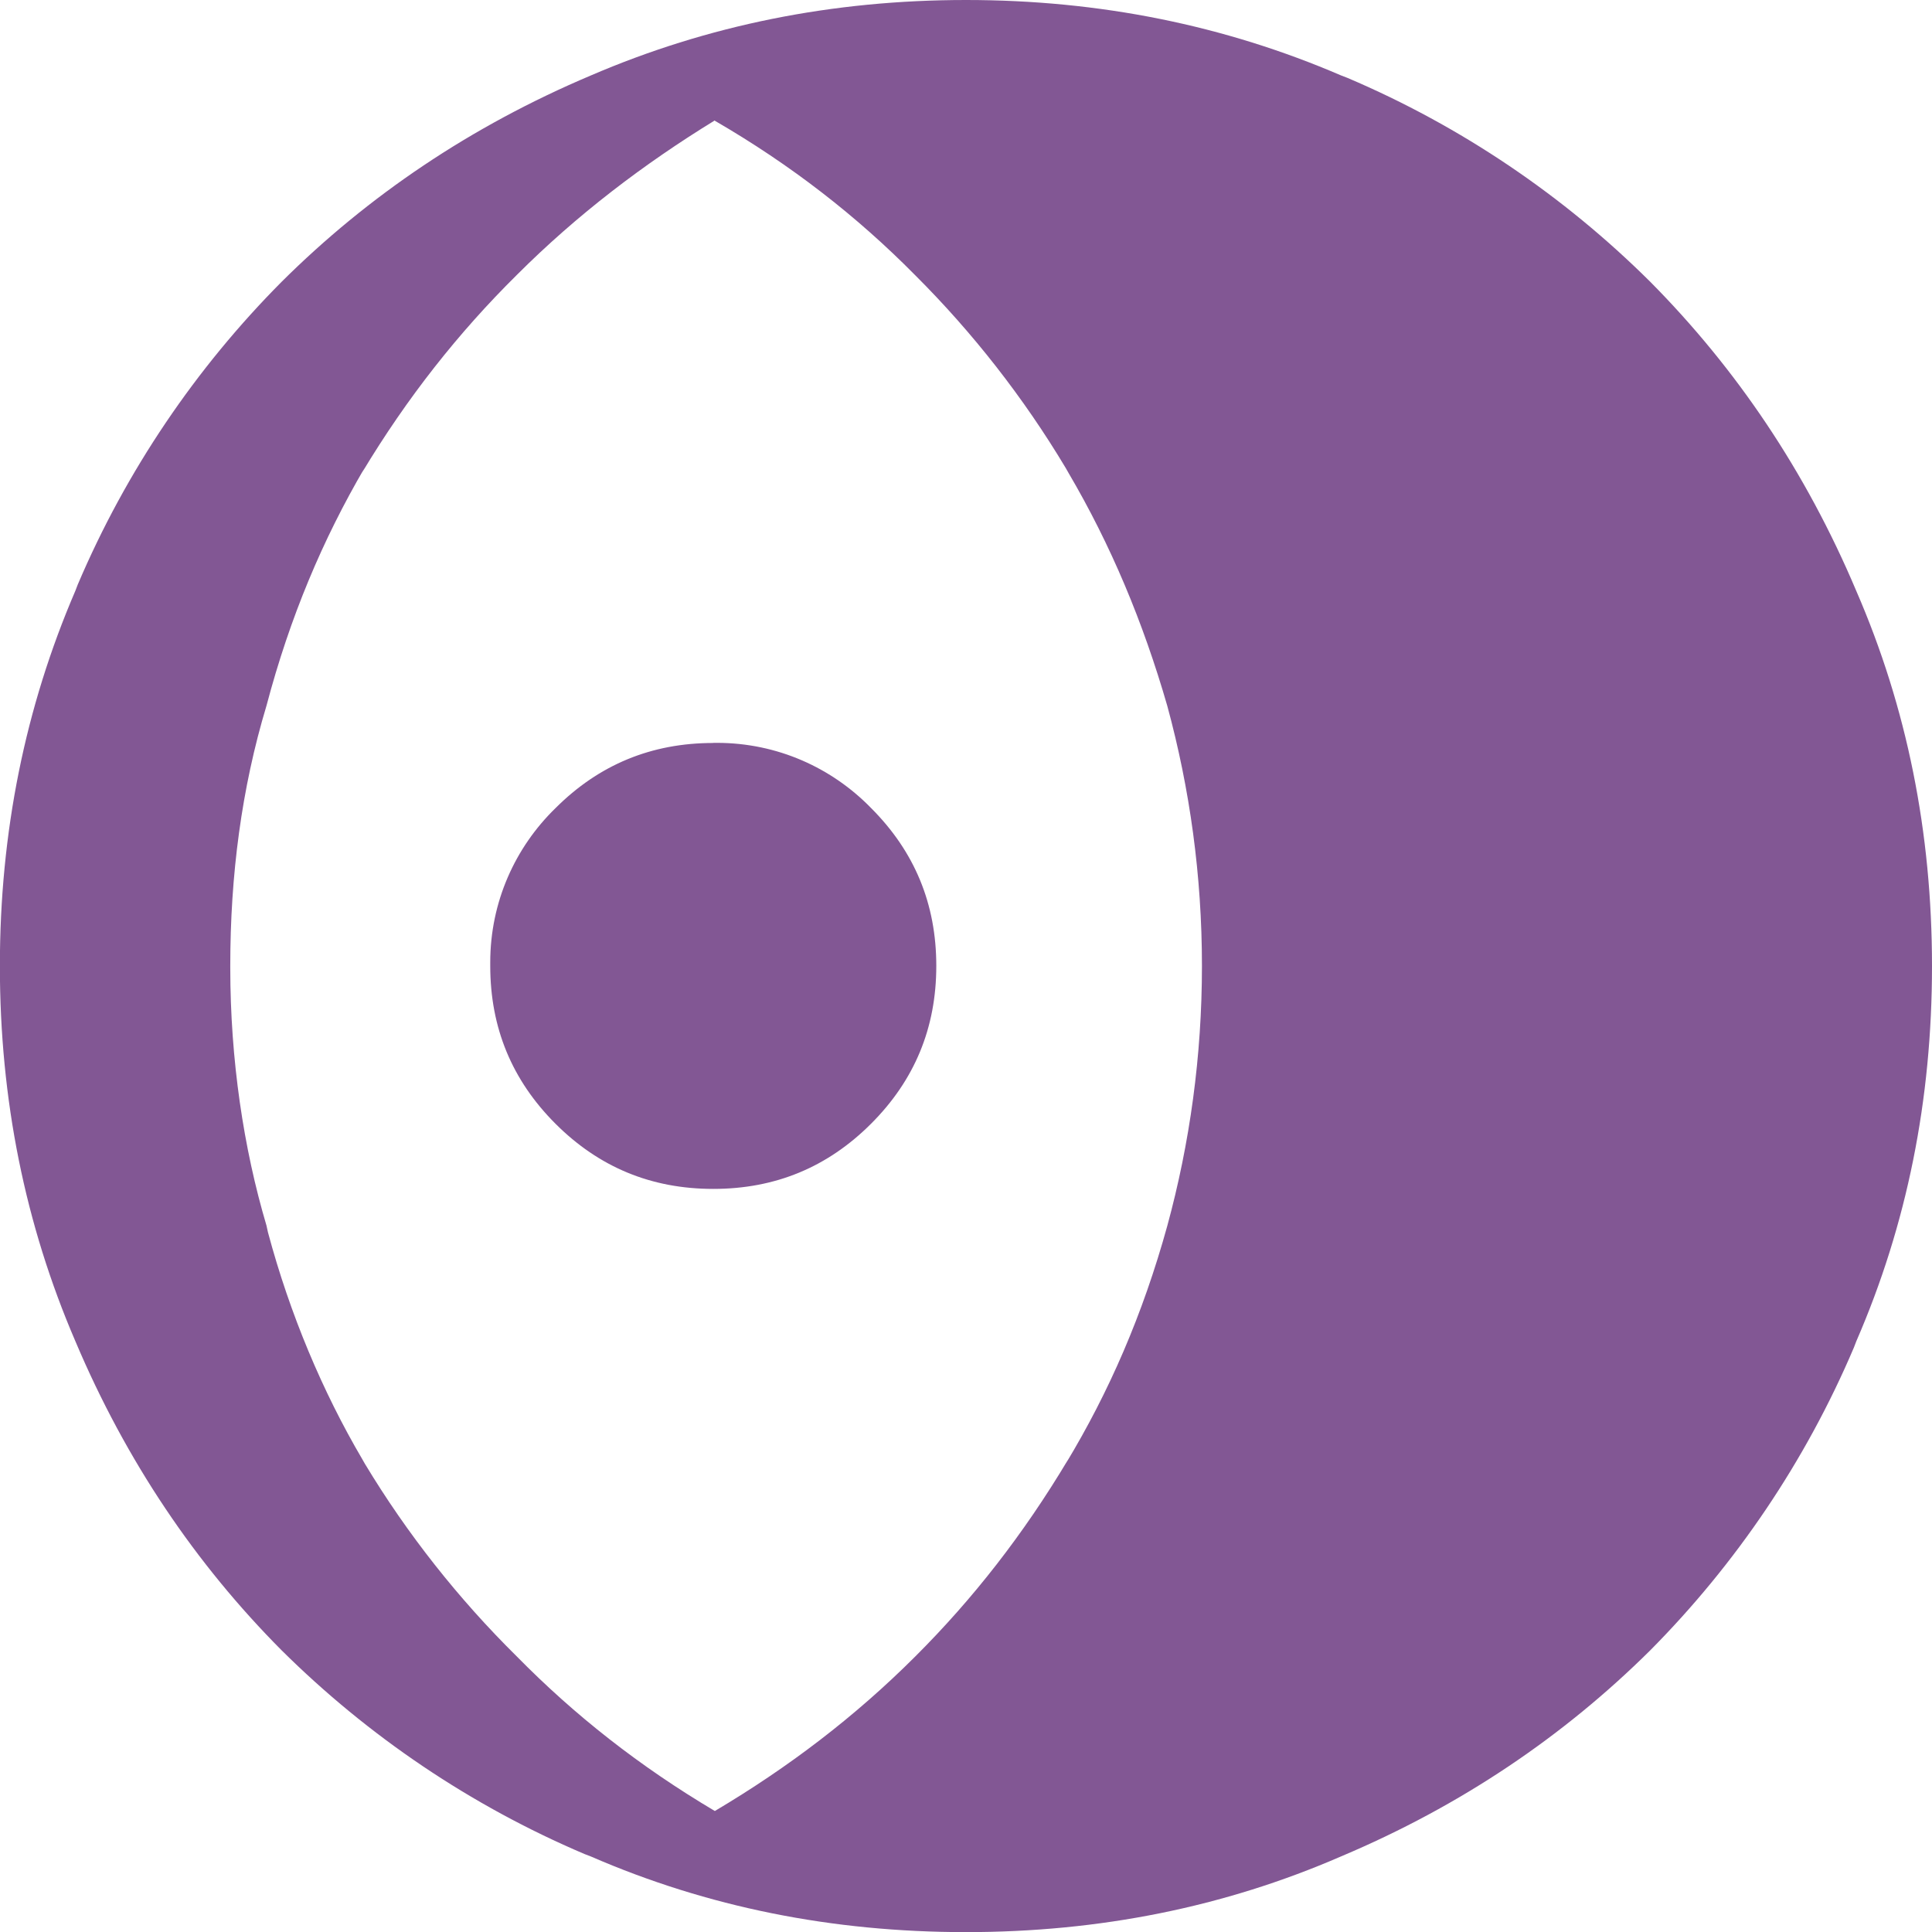 <!-- Generated by IcoMoon.io -->
<svg version="1.1" xmlns="http://www.w3.org/2000/svg" width="16" height="16" viewBox="0 0 16 16">
<title>icomoon</title>
<path fill="#825794" d="M8 0c-1.107 0-2.14 0.209-3.107 0.625-0.995 0.421-1.845 0.997-2.56 1.708l0-0c-0.711 0.715-1.288 1.565-1.689 2.508l-0.020 0.052c-0.416 0.967-0.625 2-0.625 3.107s0.209 2.14 0.625 3.107c0.421 0.995 0.997 1.845 1.708 2.56l-0-0c0.716 0.71 1.565 1.286 2.508 1.687l0.052 0.020c0.967 0.42 2 0.627 3.107 0.627s2.14-0.207 3.107-0.627c0.995-0.42 1.844-0.996 2.561-1.707l-0.001 0.001c0.71-0.716 1.286-1.565 1.687-2.508l0.020-0.052c0.42-0.967 0.627-2 0.627-3.107s-0.207-2.14-0.627-3.107c-0.42-0.995-0.996-1.844-1.707-2.561l0.001 0.001c-0.715-0.711-1.565-1.288-2.508-1.689l-0.052-0.020c-0.967-0.416-2-0.625-3.107-0.625zM5.92 1c0.633 0.367 1.178 0.792 1.659 1.279l0.001 0.001c0.478 0.477 0.897 1.013 1.246 1.596l0.021 0.037c0.353 0.6 0.62 1.24 0.82 1.933 0.187 0.687 0.287 1.407 0.287 2.153s-0.1 1.467-0.287 2.153c-0.203 0.735-0.483 1.377-0.84 1.968l0.020-0.035c-0.37 0.62-0.789 1.156-1.267 1.633l-0 0c-0.5 0.5-1.053 0.92-1.66 1.28-0.624-0.37-1.162-0.794-1.639-1.279l-0.001-0.001c-0.483-0.477-0.907-1.013-1.259-1.597l-0.021-0.037c-0.327-0.556-0.599-1.199-0.781-1.879l-0.012-0.055c-0.19-0.64-0.3-1.375-0.3-2.136 0-0.006 0-0.012 0-0.018v0.001c0-0.747 0.093-1.467 0.3-2.153 0.194-0.734 0.466-1.377 0.813-1.97l-0.020 0.037c0.373-0.62 0.797-1.156 1.279-1.633l0.001-0.001c0.5-0.5 1.053-0.92 1.64-1.28zM5.907 6.153c-0.513 0-0.947 0.18-1.307 0.54-0.333 0.324-0.54 0.776-0.54 1.277 0 0.010 0 0.021 0 0.031l-0-0.002c0 0.513 0.18 0.947 0.54 1.307s0.793 0.54 1.307 0.54 0.947-0.18 1.307-0.54 0.54-0.793 0.54-1.307-0.18-0.947-0.54-1.307c-0.324-0.333-0.776-0.54-1.277-0.54-0.010 0-0.021 0-0.031 0l0.002-0z"></path>
</svg>
